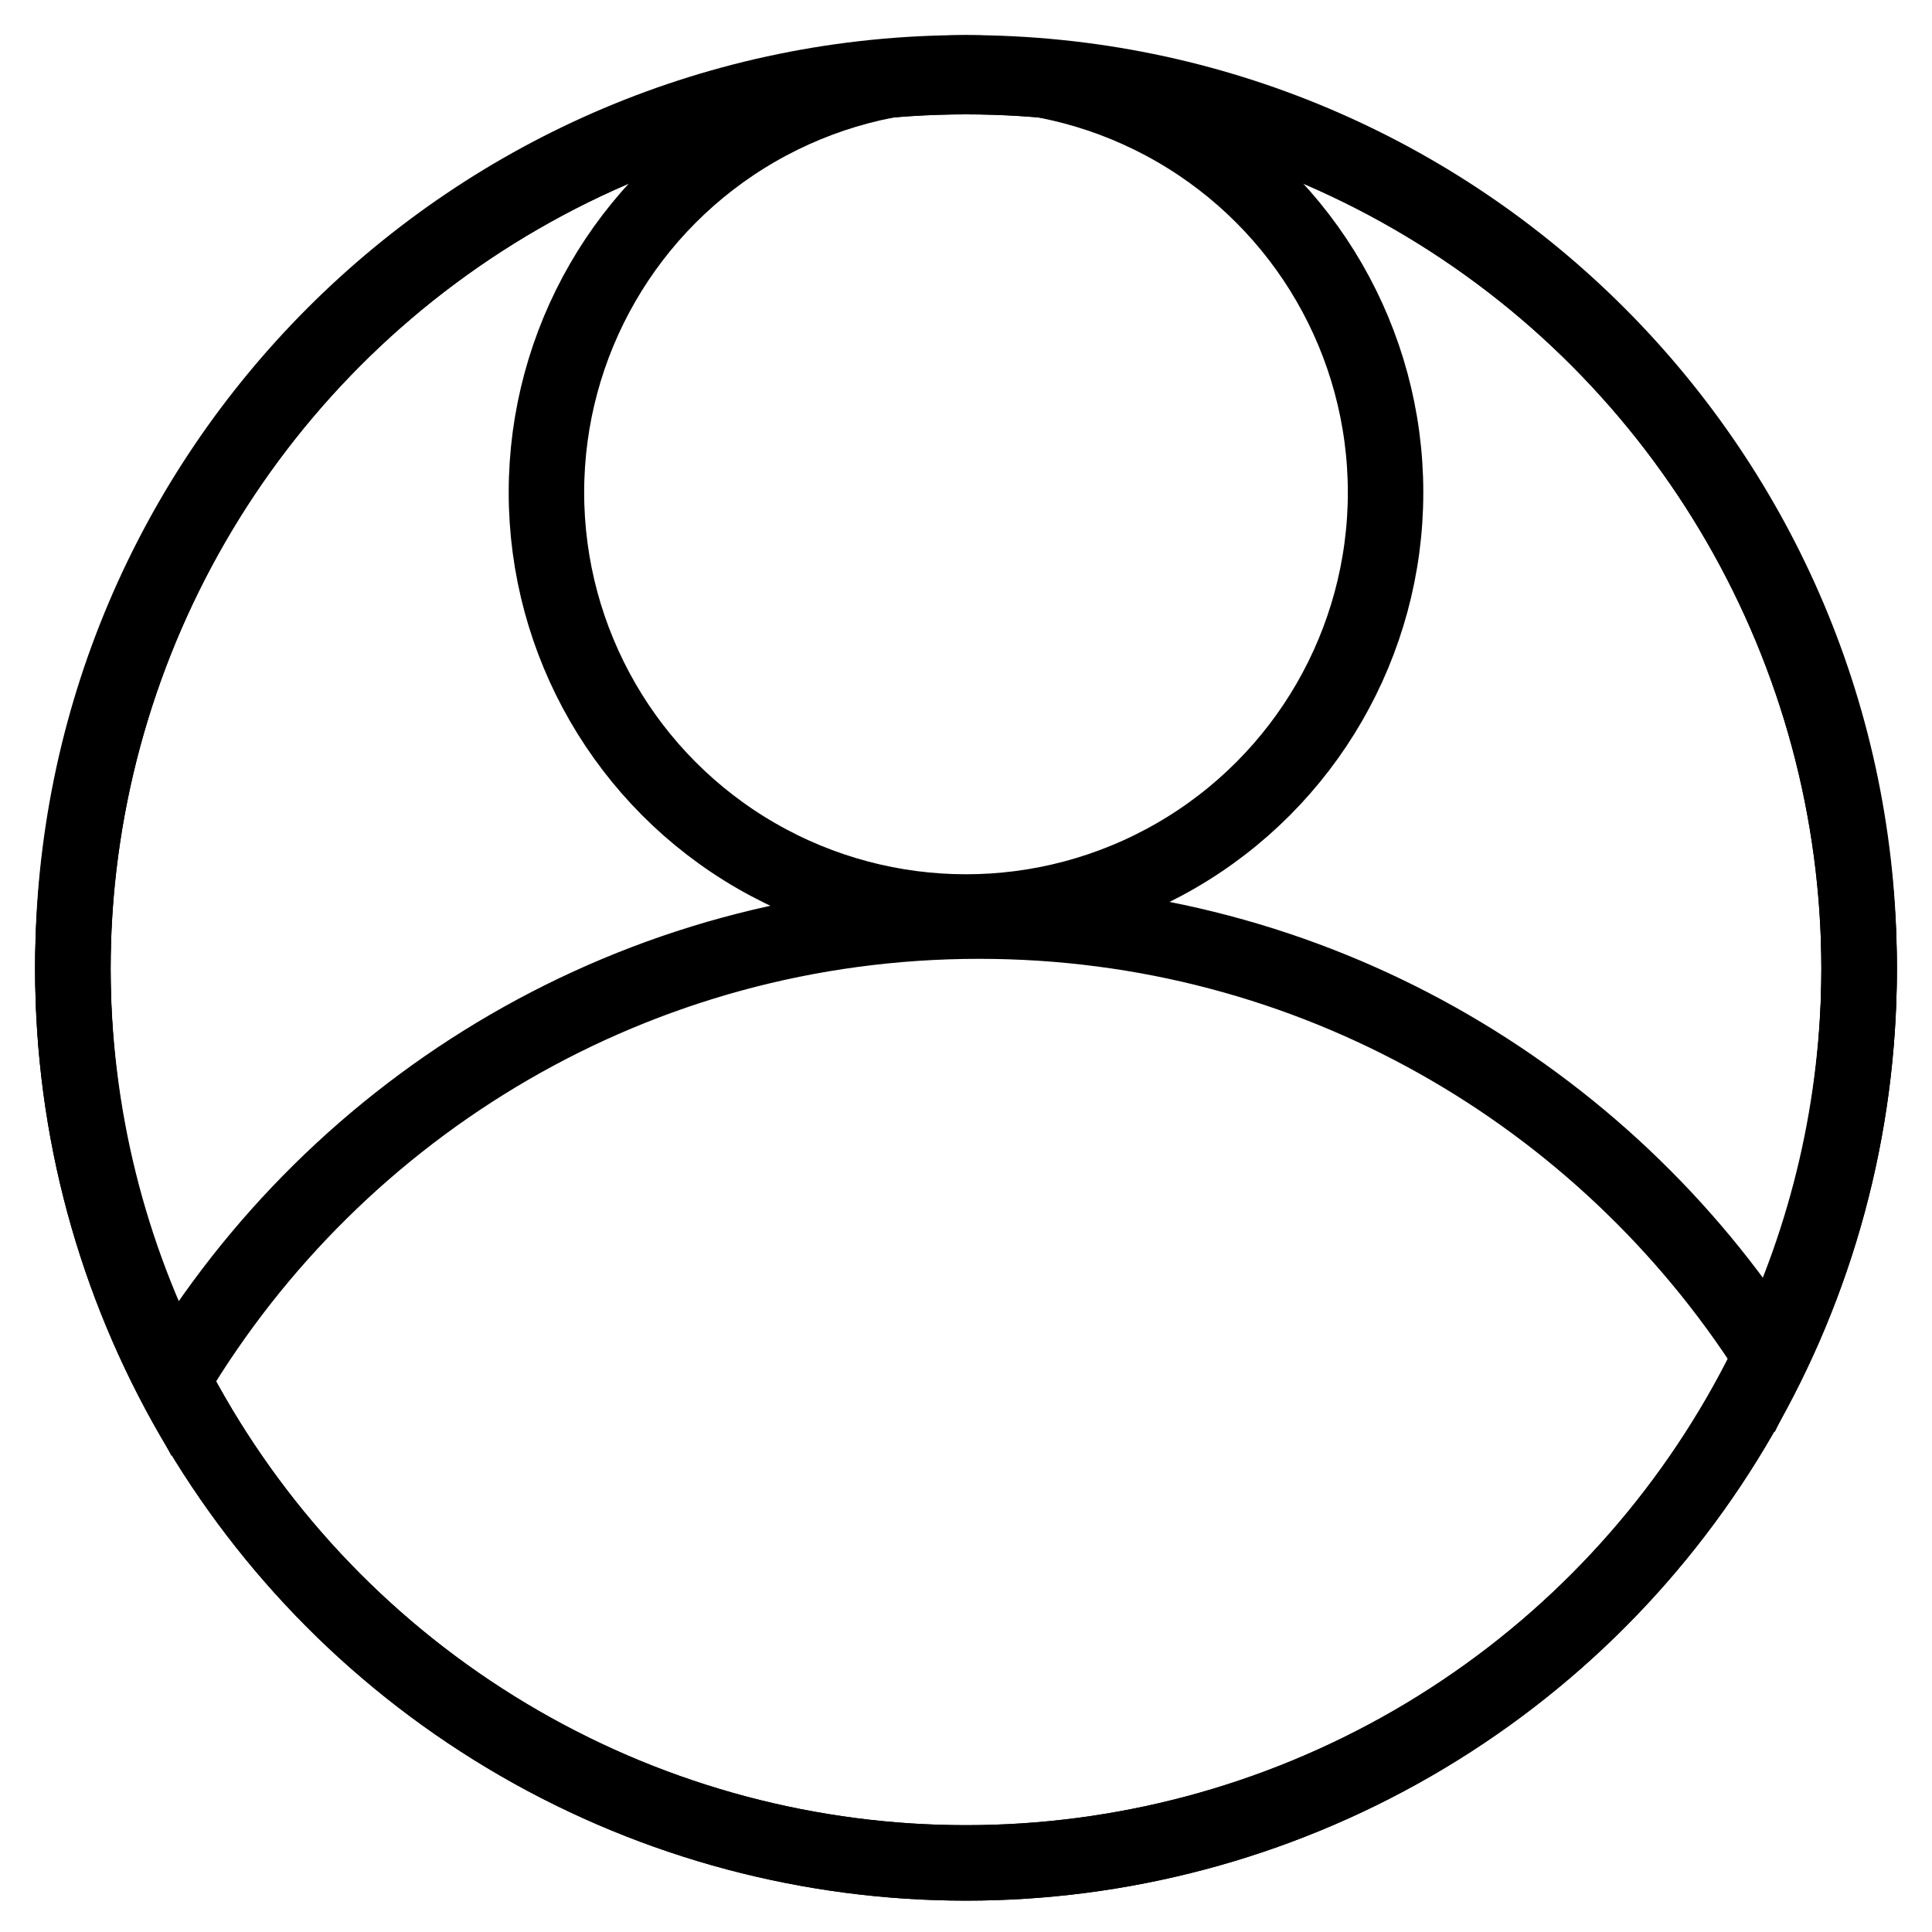 <?xml version="1.0" encoding="utf-8"?>
<!-- Generator: Adobe Illustrator 23.0.1, SVG Export Plug-In . SVG Version: 6.00 Build 0)  -->
<svg version="1.1" id="Layer_1" xmlns="http://www.w3.org/2000/svg" xmlns:xlink="http://www.w3.org/1999/xlink" x="0px" y="0px"
	 viewBox="0 0 512 512" style="enable-background:new 0 0 512 512;" xml:space="preserve">
<style type="text/css">
	.st0{fill:none;stroke:#000000;stroke-width:20;stroke-miterlimit:10;}
</style>
<g>
	<path class="st0" d="M259.5,244.1c88.1,0,165.48,45.83,209.63,114.95c15.09-31.15,23.56-66.12,23.56-103.06
		c0-130.72-105.97-236.69-236.69-236.69S19.31,125.28,19.31,256c0,39.43,9.66,76.61,26.71,109.31
		C89.42,292.72,168.78,244.1,259.5,244.1z"/>
</g>
<circle class="st0" cx="256" cy="257" r="236.69"/>
<circle class="st0" cx="256" cy="130.5" r="111.19"/>
<circle class="st0" cx="256" cy="257" r="236.69"/>
</svg>
